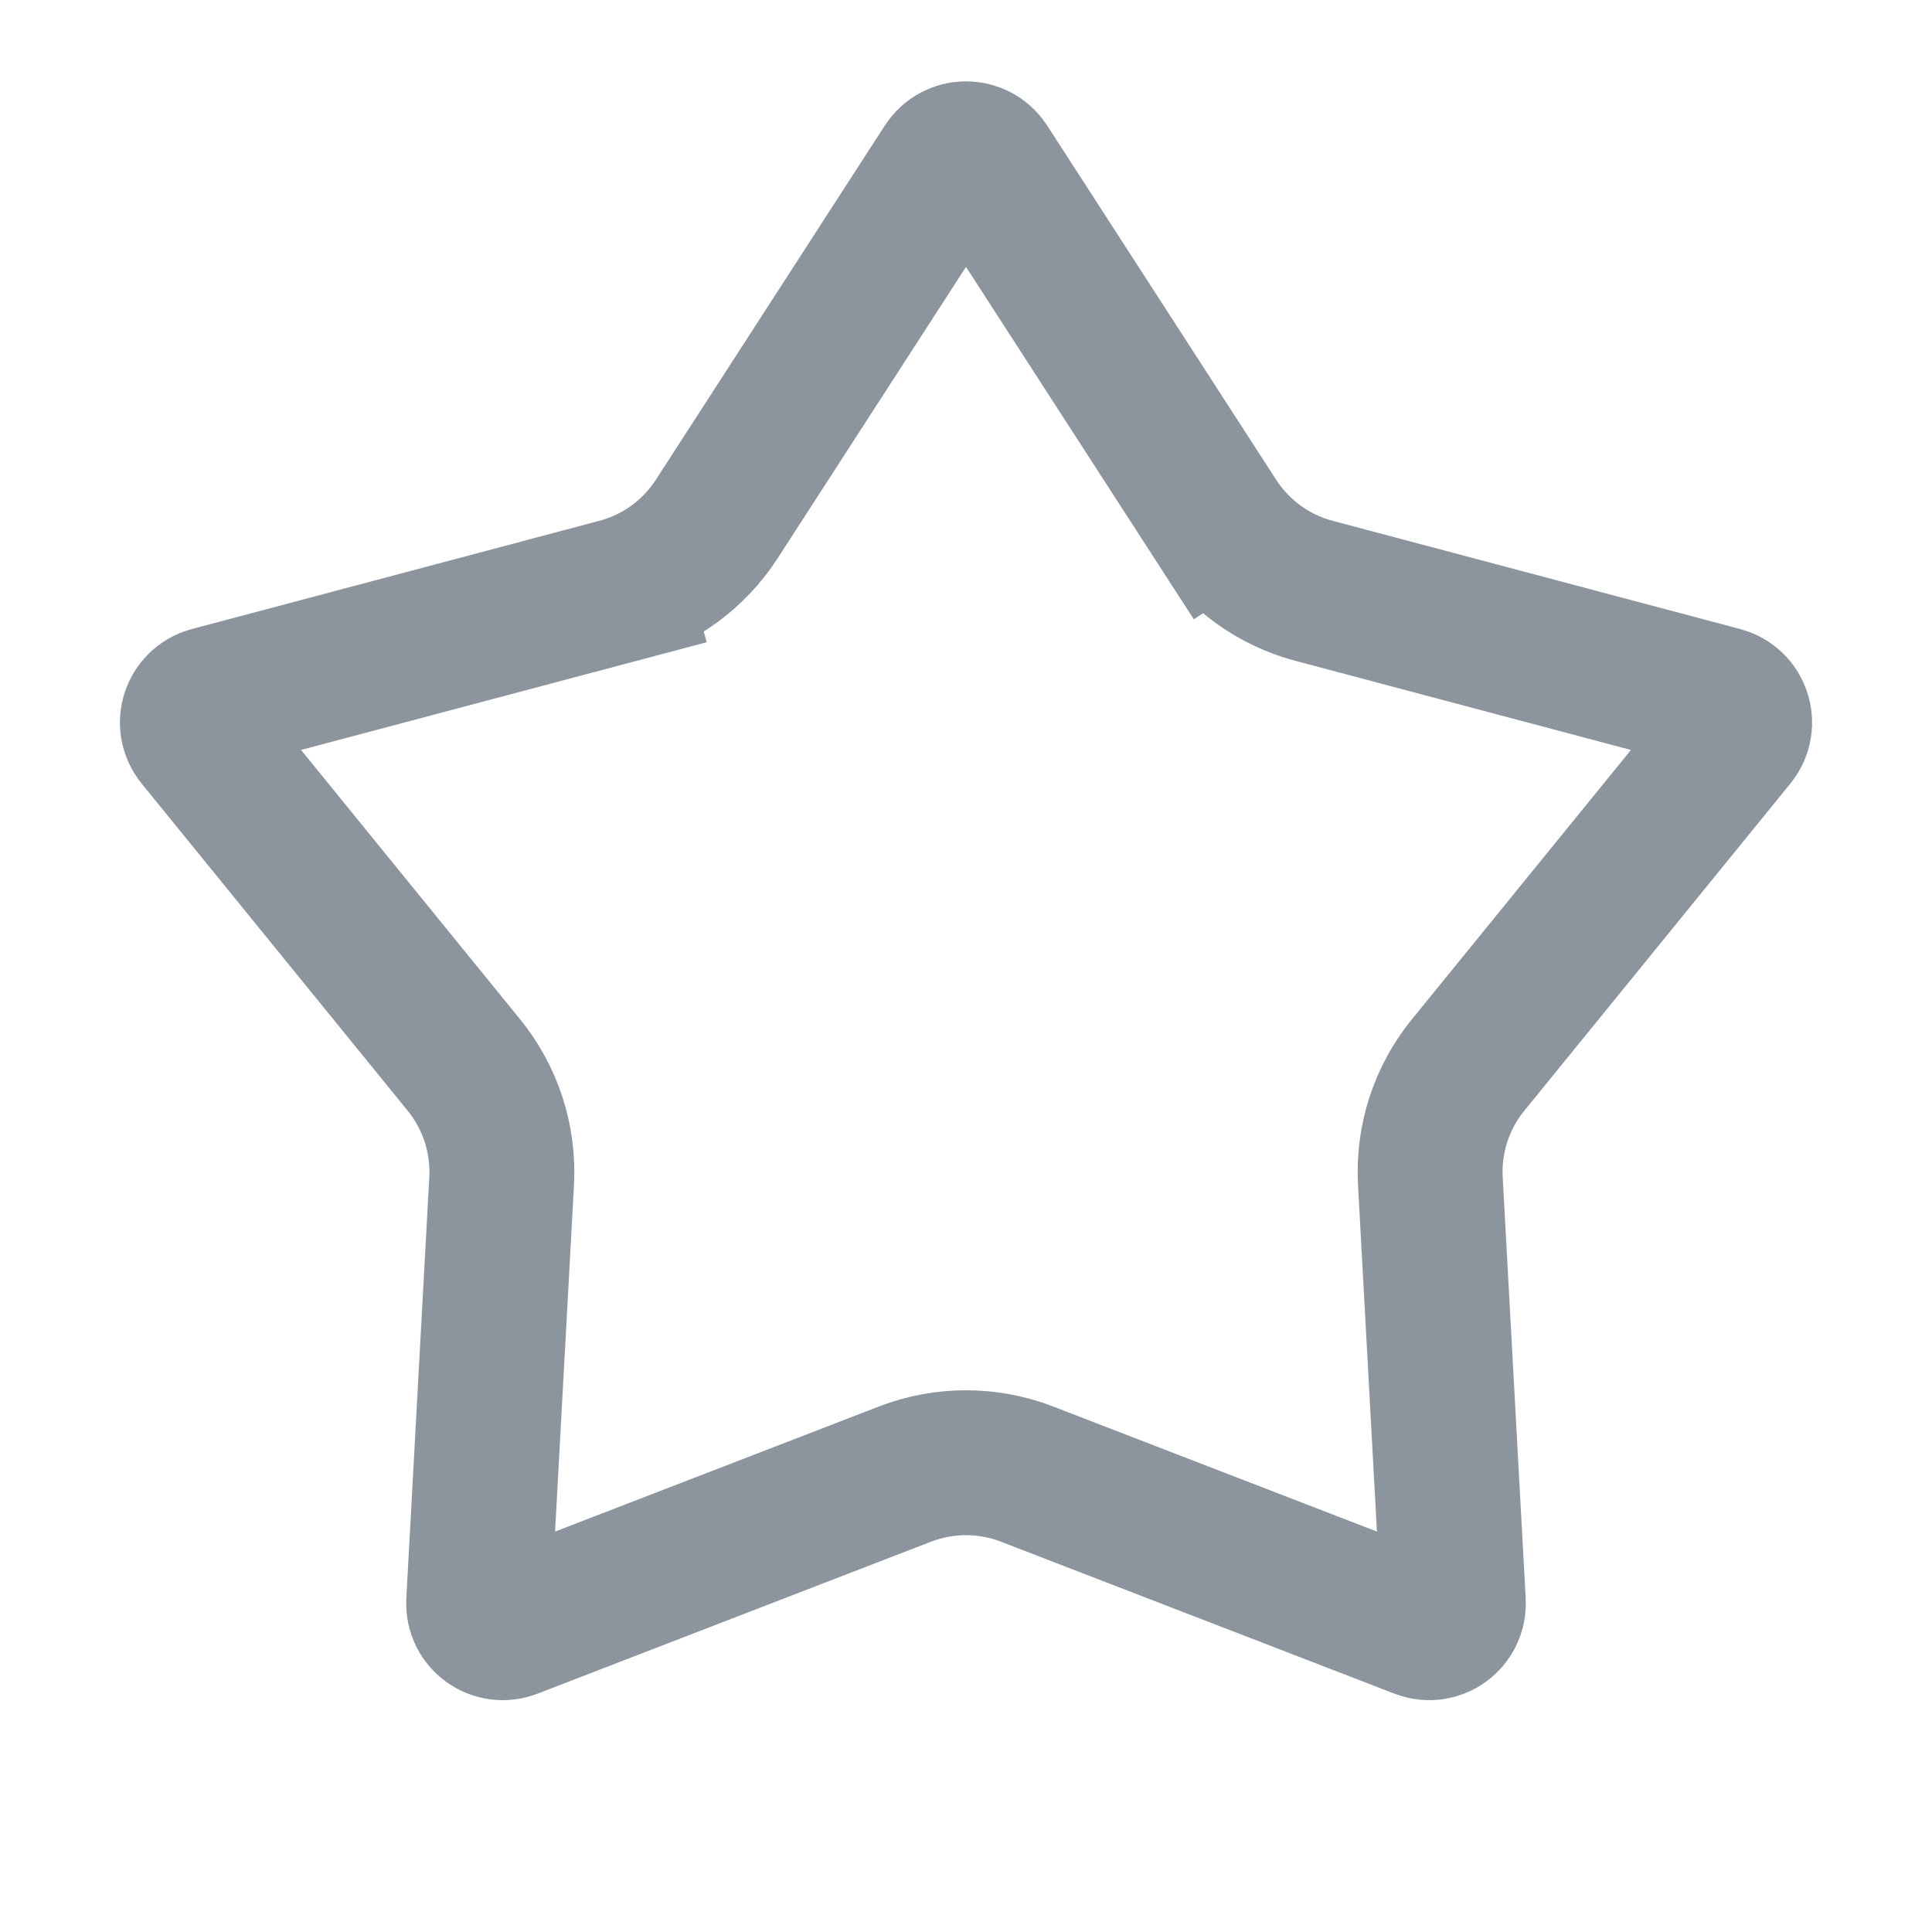 <svg width="20" height="20" viewBox="0 0 20 20" fill="none" xmlns="http://www.w3.org/2000/svg">
<path d="M9.79 1.706C9.889 1.554 10.111 1.554 10.21 1.706L12.581 5.374L13.211 4.967L12.581 5.374C12.818 5.74 13.181 6.004 13.602 6.116L17.823 7.237C17.998 7.284 18.067 7.496 17.953 7.637L15.197 11.026C14.922 11.363 14.784 11.791 14.807 12.225L15.045 16.586C15.055 16.768 14.874 16.899 14.705 16.833L10.63 15.259C10.225 15.103 9.775 15.103 9.37 15.259L5.295 16.833C5.126 16.899 4.945 16.768 4.955 16.586L5.193 12.225C5.216 11.791 5.077 11.363 4.803 11.026L2.047 7.637C1.933 7.496 2.002 7.284 2.177 7.237L6.398 6.116L6.206 5.391L6.398 6.116C6.819 6.004 7.182 5.74 7.419 5.374L9.79 1.706Z" stroke="#8C949E" stroke-width="1.5"/>
</svg>

